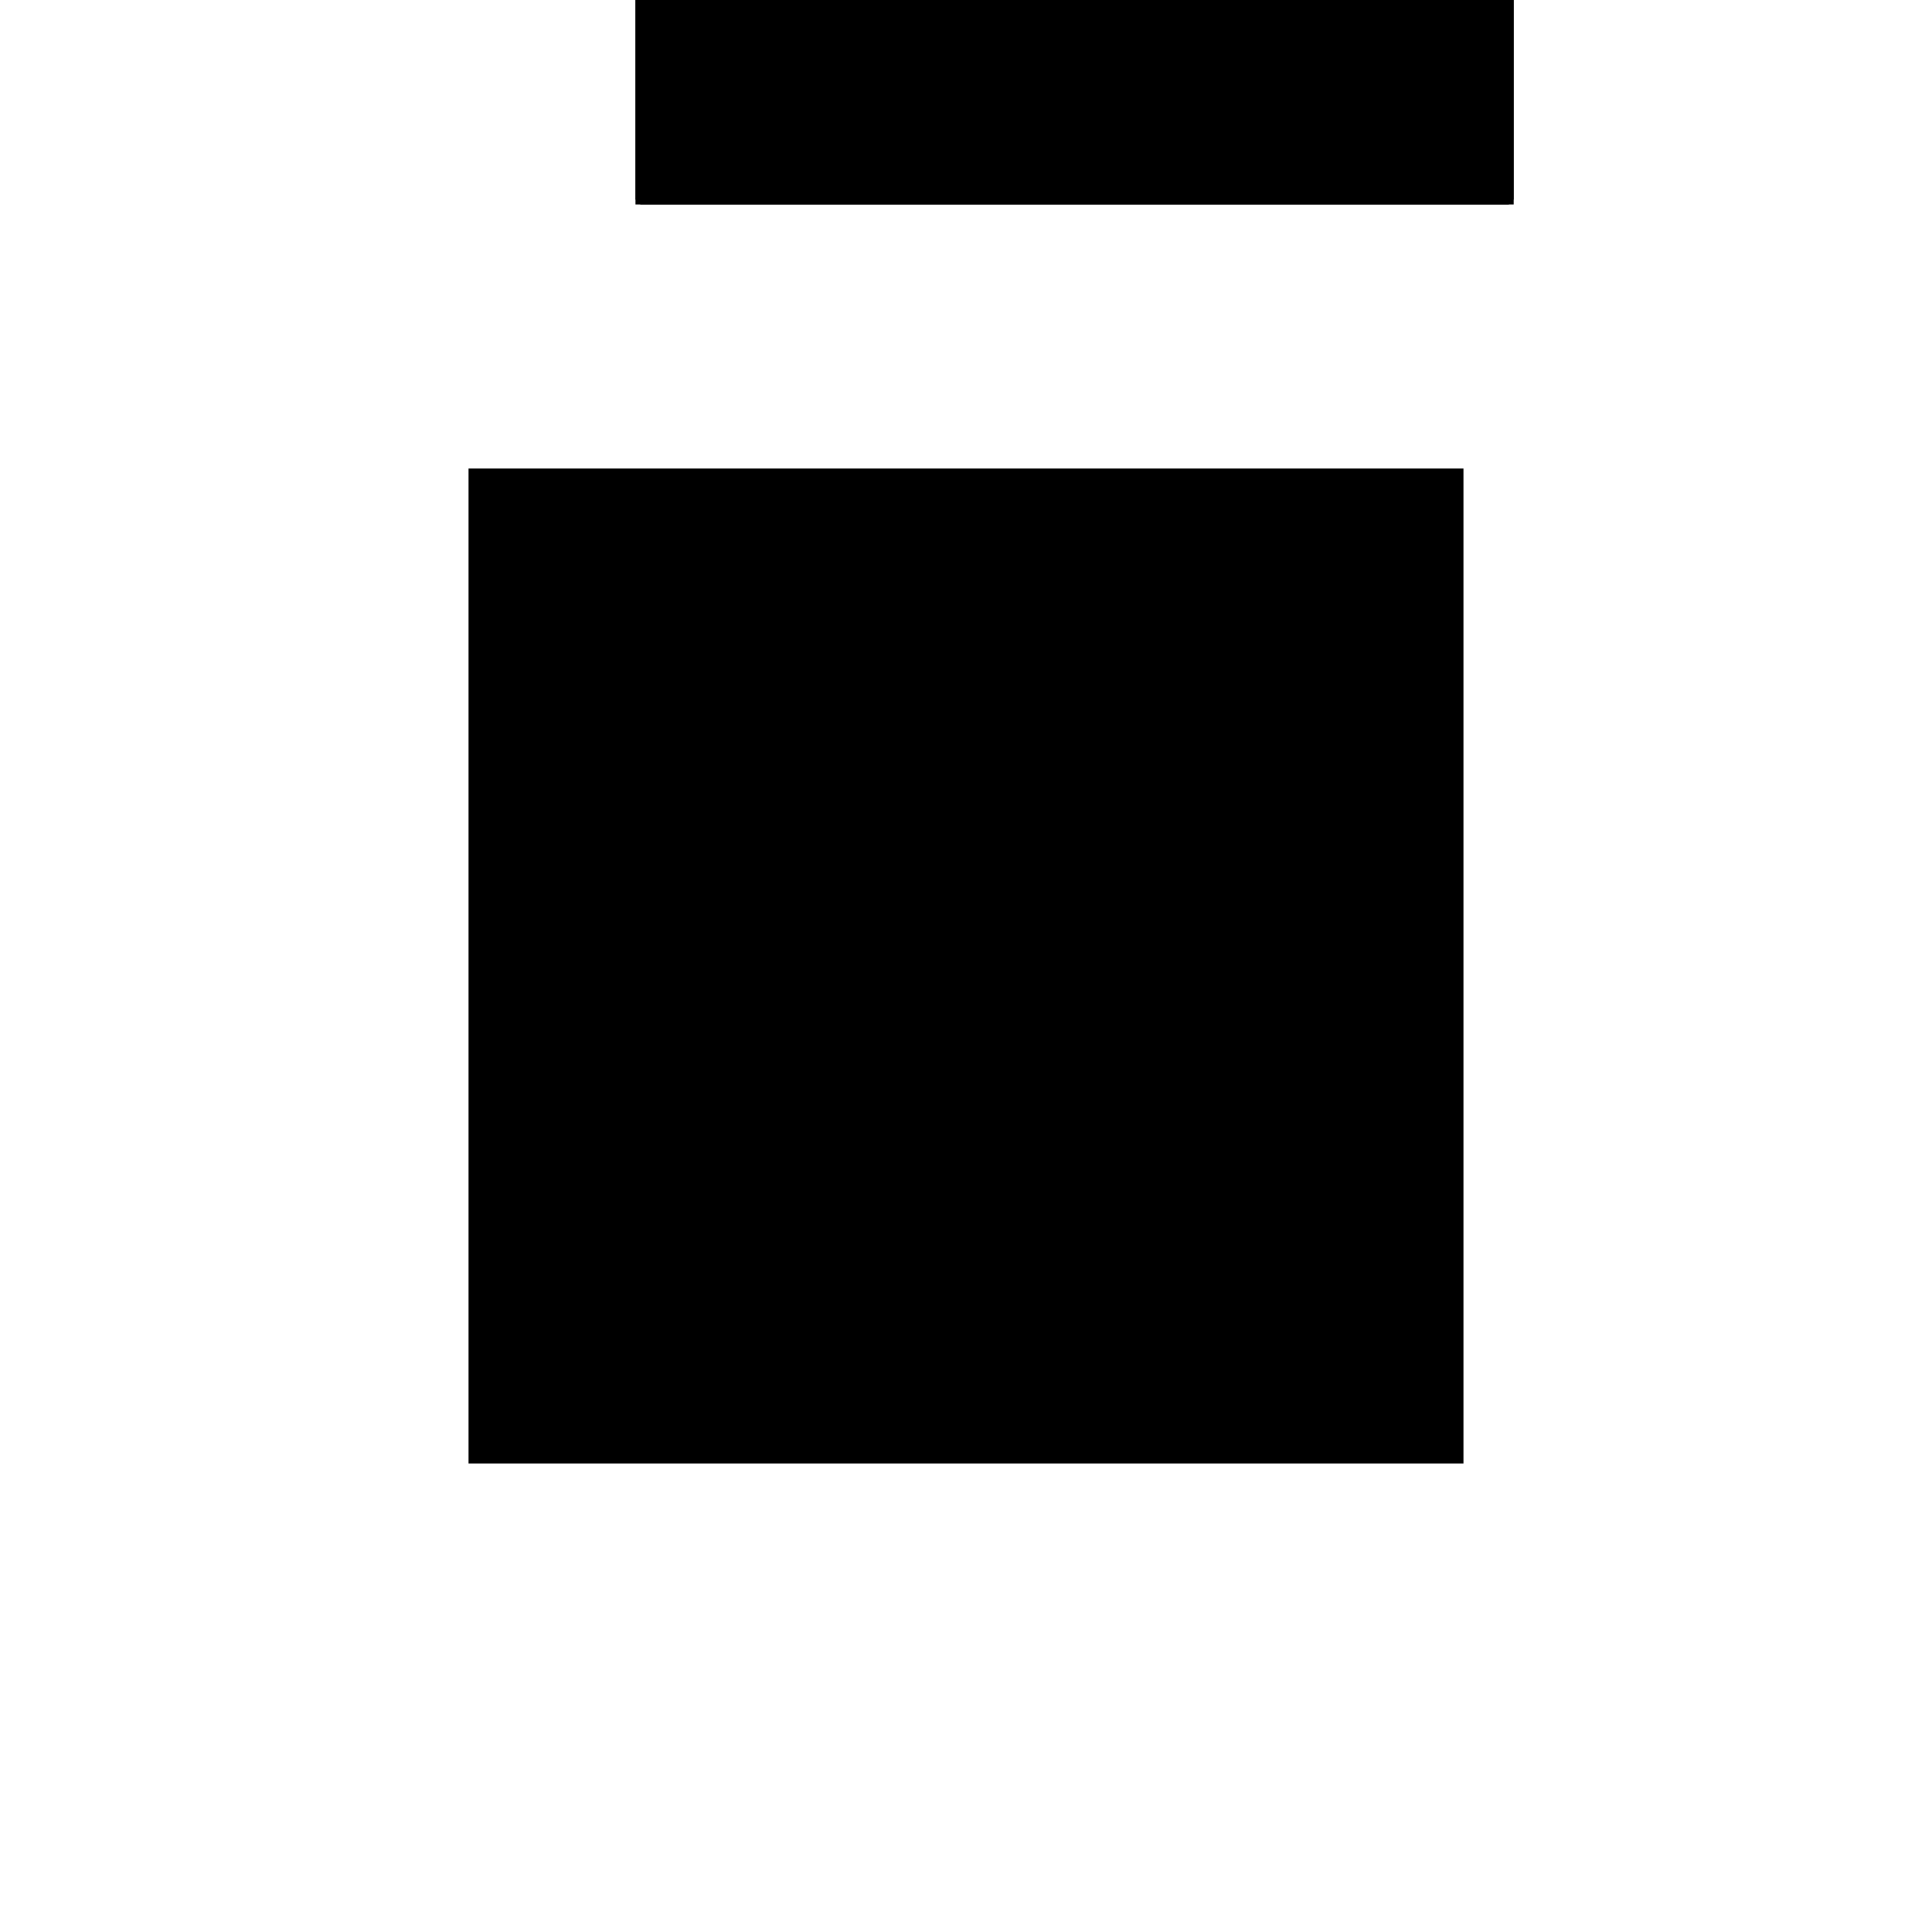 <?xml version="1.0"?>
<!DOCTYPE svg PUBLIC "-//W3C//DTD SVG 1.1//EN"
  "http://www.w3.org/Graphics/SVG/1.1/DTD/svg11.dtd">
<svg
  width="240"
  height="240"
  viewBox="-50 -50 200 200" xmlns="http://www.w3.org/2000/svg" version="1.1">
  <rect
    x="0"
    y="0"
    width="100"
    height="100"
    fill="hsla(206,100%,53%,0.3)"
    stroke="hsl(206,100%,53%)"
    stroke-width="3"
    transform="" />
  
  <path
    d="M 
      66.083
      50.666
      L
    
      156
      50.666
      L
    
      156
      101.331
      L
    
      66.083
      101.331
      z
    "
    fill="hsla(0,0%,50%,0.3)"
    stroke="hsla(0,0%,50%,1)"
    stroke-width="1"
    transform="translate(-99.802,-88.665) scale(1,-1) translate(50,-110)"
    />
  
  
  <line
    x1="66.083"
    y1="50.666"
    x2="66.083"
    y2="101.331"
    stroke="hsla(0,50%,50%,0.6)"
    stroke-width="1"
    transform="translate(-99.802,-88.665) scale(1,-1) translate(50,-110)"
    />
  
  <line
    x1="78"
    y1="50.666"
    x2="78"
    y2="101.331"
    stroke="hsla(0,50%,50%,0.6)"
    stroke-width="1"
    transform="translate(-99.802,-88.665) scale(1,-1) translate(50,-110)"
    />
  
  <line
    x1="83.042"
    y1="50.666"
    x2="83.042"
    y2="101.331"
    stroke="hsla(0,50%,50%,0.6)"
    stroke-width="1"
    transform="translate(-99.802,-88.665) scale(1,-1) translate(50,-110)"
    />
  
  <line
    x1="156"
    y1="50.666"
    x2="156"
    y2="101.331"
    stroke="hsla(0,50%,50%,0.6)"
    stroke-width="1"
    transform="translate(-99.802,-88.665) scale(1,-1) translate(50,-110)"
    />
  
  <line
    x1="66.083"
    y1="50.666"
    x2="156"
    y2="50.666"
    stroke="hsla(0,50%,50%,0.6)"
    stroke-width="1"
    transform="translate(-99.802,-88.665) scale(1,-1) translate(50,-110)"
    />
  
  <line
    x1="66.083"
    y1="56"
    x2="156"
    y2="56"
    stroke="hsla(0,50%,50%,0.6)"
    stroke-width="1"
    transform="translate(-99.802,-88.665) scale(1,-1) translate(50,-110)"
    />
  
  <line
    x1="66.083"
    y1="78"
    x2="156"
    y2="78"
    stroke="hsla(0,50%,50%,0.6)"
    stroke-width="1"
    transform="translate(-99.802,-88.665) scale(1,-1) translate(50,-110)"
    />
  
  <line
    x1="66.083"
    y1="101.331"
    x2="156"
    y2="101.331"
    stroke="hsla(0,50%,50%,0.6)"
    stroke-width="1"
    transform="translate(-99.802,-88.665) scale(1,-1) translate(50,-110)"
    />
  
</svg>
